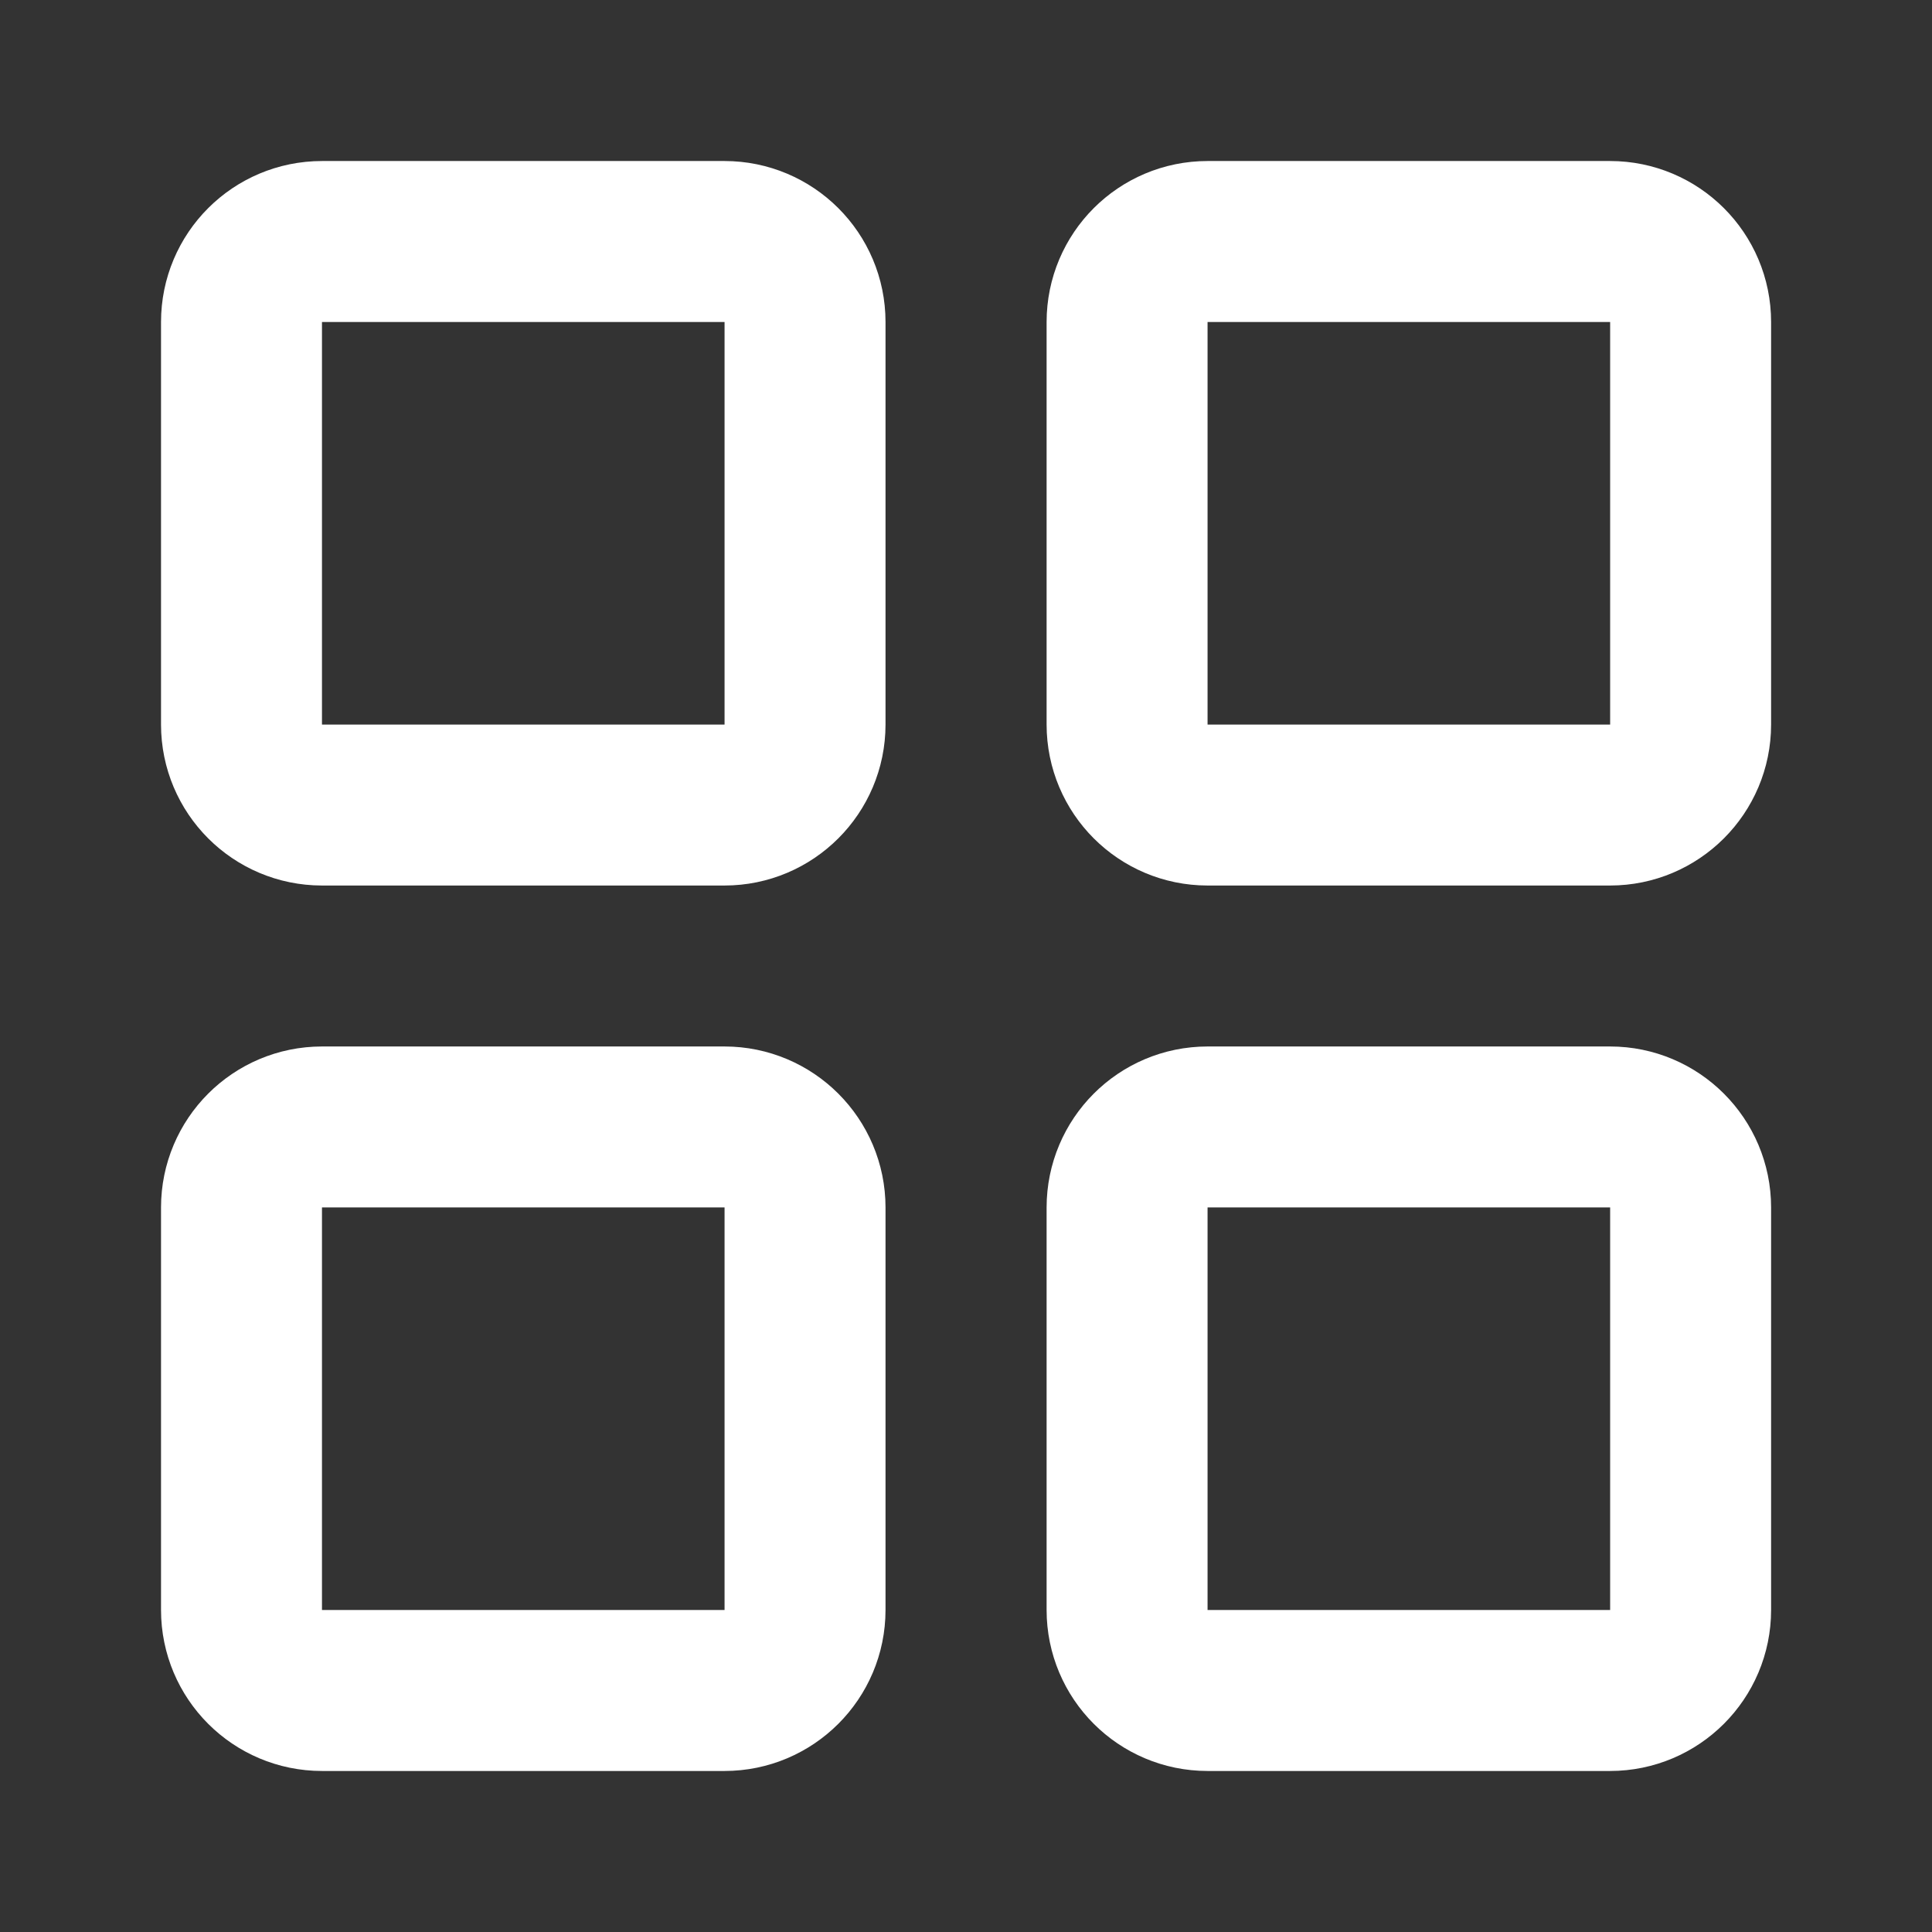 <svg width="16" height="16" viewBox="0 0 16 16" fill="none" xmlns="http://www.w3.org/2000/svg">
<rect x="0" y="0" width="16" height="16" fill="#333333" stroke="none"/>
<path d="M6 2H2.667C2.298 2 2 2.298 2 2.667V6C2 6.368 2.298 6.667 2.667 6.667H6C6.368 6.667 6.667 6.368 6.667 6V2.667C6.667 2.298 6.368 2 6 2Z" stroke="white" stroke-width="1.333" stroke-linecap="round" stroke-linejoin="round"/>
<path d="M13.334 2H10.001C9.632 2 9.334 2.298 9.334 2.667V6C9.334 6.368 9.632 6.667 10.001 6.667H13.334C13.702 6.667 14.001 6.368 14.001 6V2.667C14.001 2.298 13.702 2 13.334 2Z" stroke="white" stroke-width="1.333" stroke-linecap="round" stroke-linejoin="round"/>
<path d="M13.334 9.333H10.001C9.632 9.333 9.334 9.632 9.334 10V13.333C9.334 13.701 9.632 14 10.001 14H13.334C13.702 14 14.001 13.701 14.001 13.333V10C14.001 9.632 13.702 9.333 13.334 9.333Z" stroke="white" stroke-width="1.333" stroke-linecap="round" stroke-linejoin="round"/>
<path d="M6 9.333H2.667C2.298 9.333 2 9.632 2 10V13.333C2 13.701 2.298 14 2.667 14H6C6.368 14 6.667 13.701 6.667 13.333V10C6.667 9.632 6.368 9.333 6 9.333Z" stroke="white" stroke-width="1.333" stroke-linecap="round" stroke-linejoin="round"/>
</svg>
